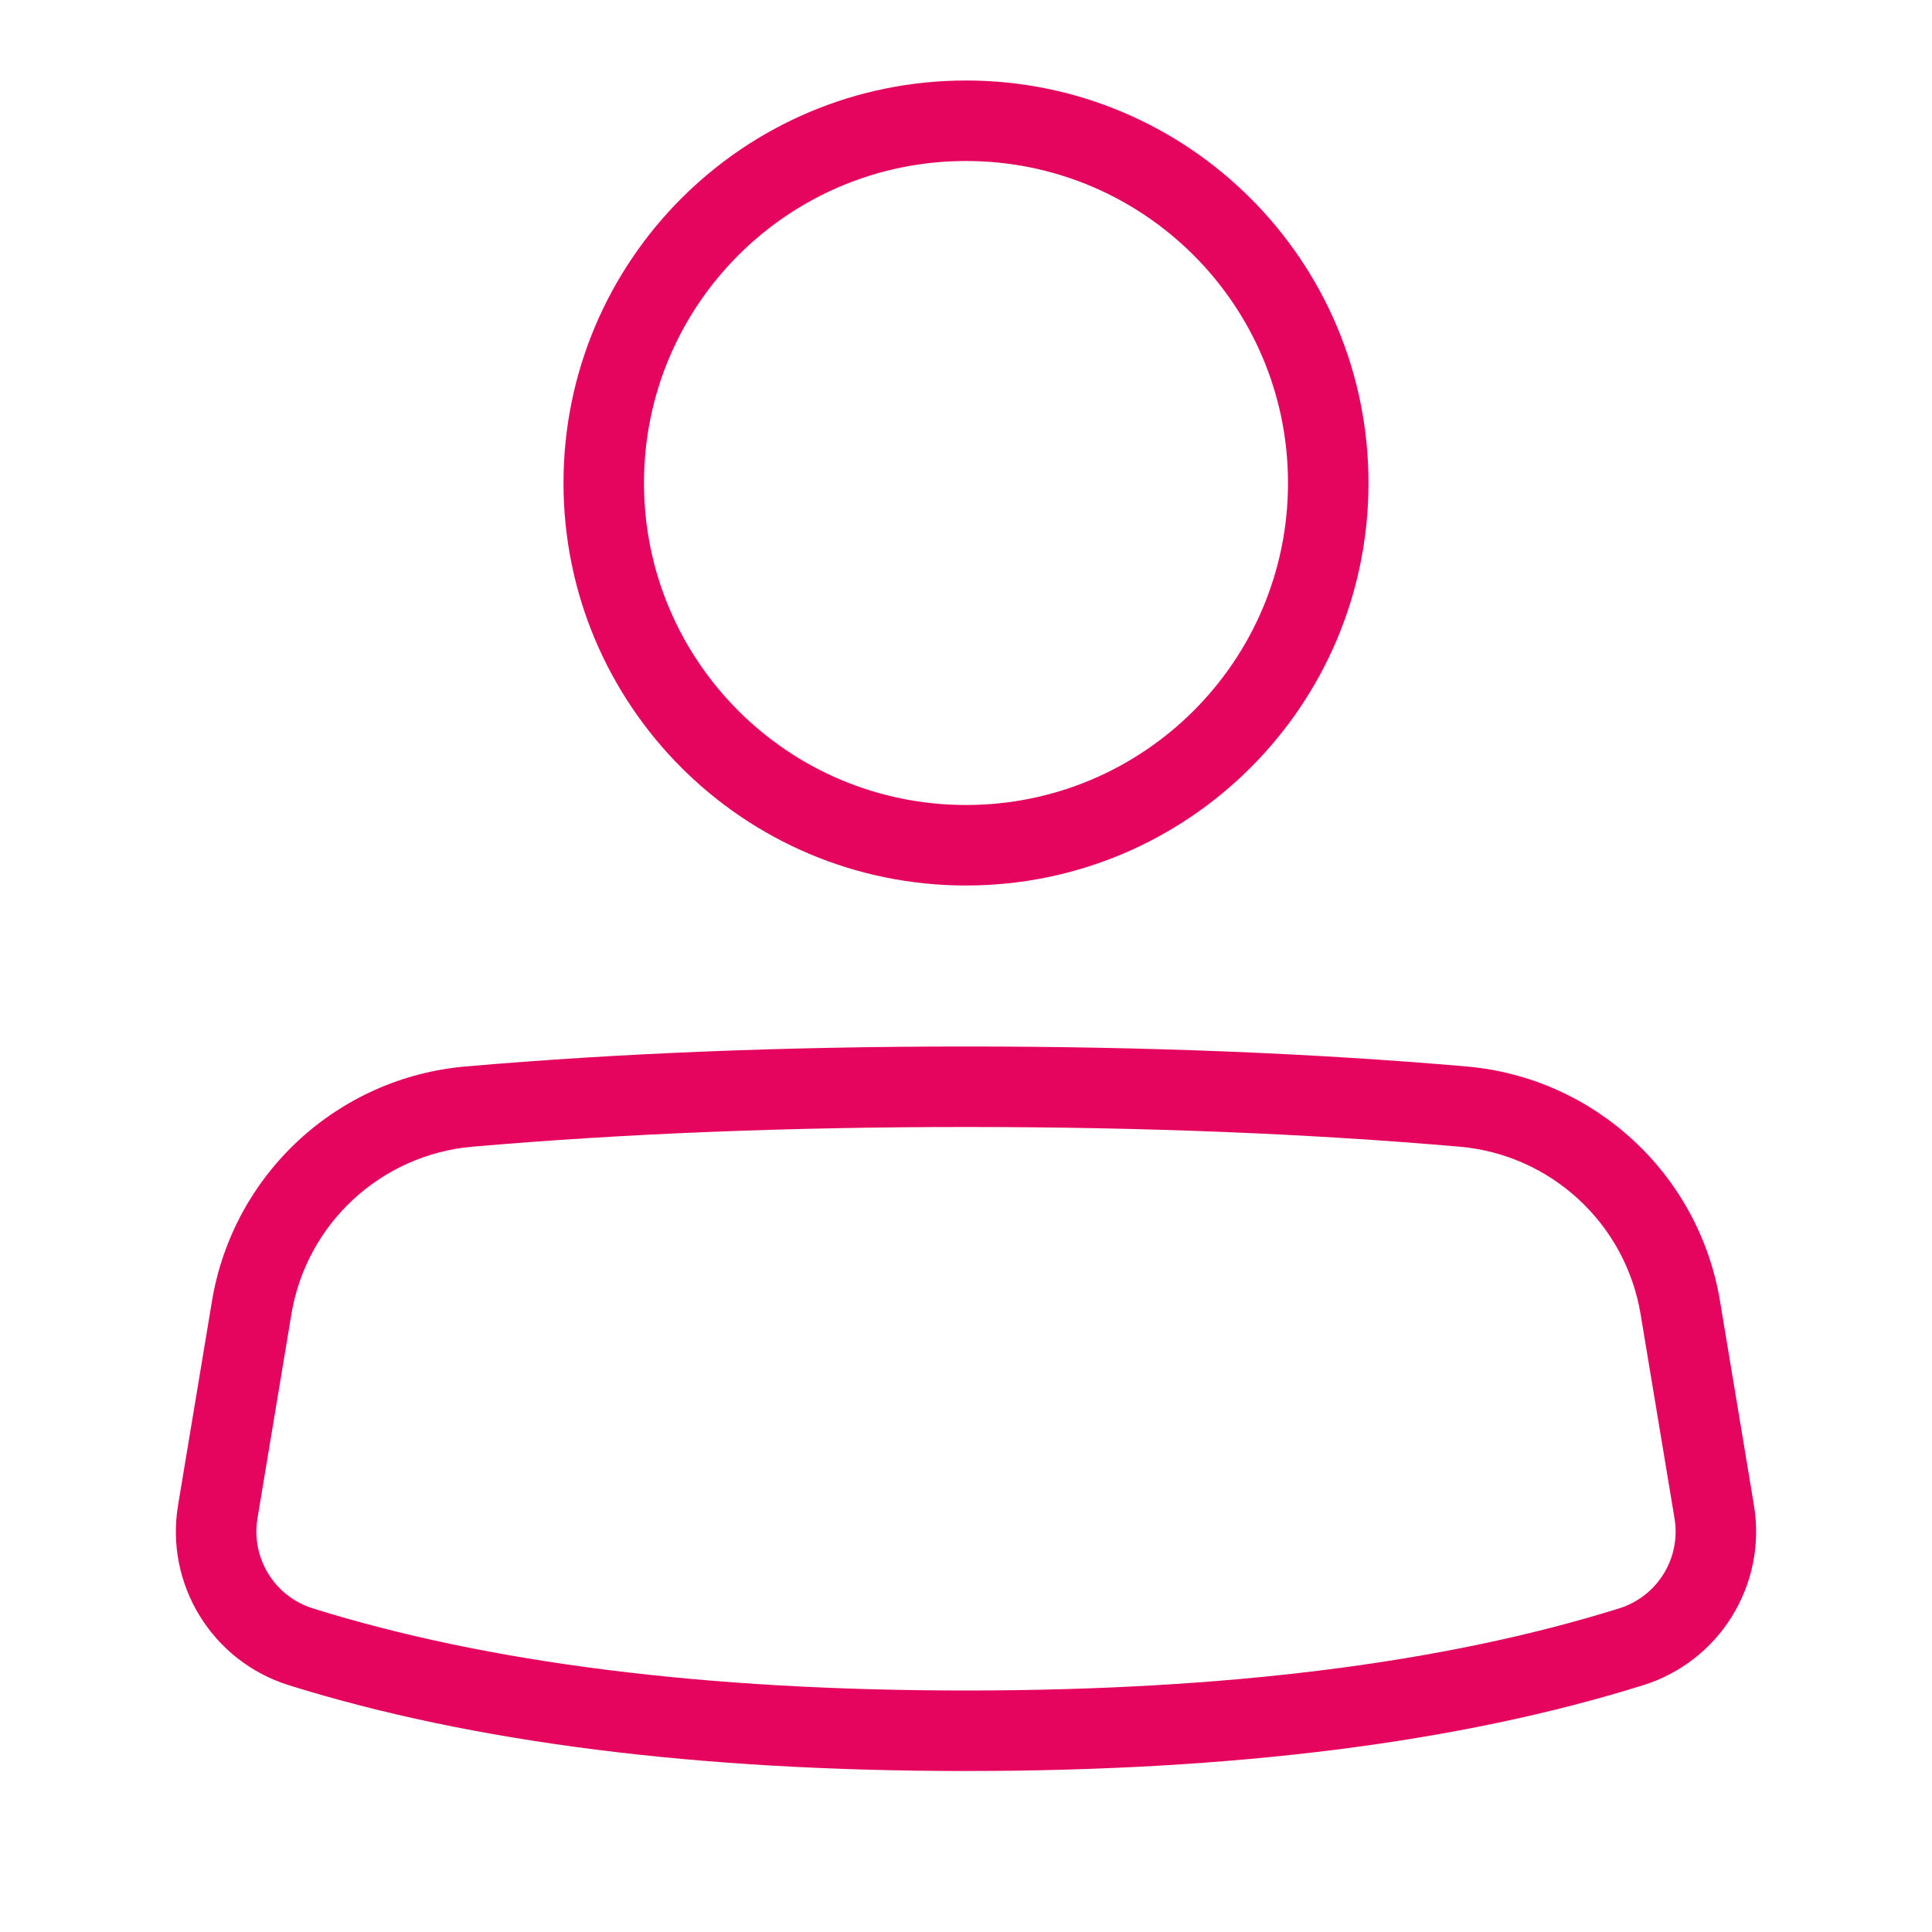 <?xml version="1.0" encoding="UTF-8"?>
<svg width="48px" height="48px" viewBox="0 0 48 48" version="1.1" xmlns="http://www.w3.org/2000/svg" xmlns:xlink="http://www.w3.org/1999/xlink">
    <!-- Generator: Sketch 56.3 (81716) - https://sketch.com -->
    <title>03 Communication/User 1</title>
    <desc>Created with Sketch.</desc>
    <g id="03-Communication/User-1" stroke="none" stroke-width="1" fill="none" fill-rule="evenodd">
        <path d="M24,42 C30.472,42 35.882,41.317 40.227,39.96 C41.18,39.663 41.767,38.708 41.603,37.723 L40.76,32.65 C40.385,30.398 38.533,28.686 36.259,28.489 C32.497,28.163 28.411,28 24,28 C19.589,28 15.503,28.163 11.741,28.489 C9.467,28.686 7.615,30.398 7.24,32.65 L6.397,37.723 C6.233,38.708 6.82,39.663 7.773,39.96 C12.118,41.317 17.528,42 24,42 Z M24,44 C17.34,44 11.734,43.293 7.177,41.869 C5.271,41.274 4.096,39.364 4.424,37.395 L5.267,32.322 C5.792,29.169 8.385,26.772 11.568,26.496 C15.39,26.165 19.533,26 24,26 C28.467,26 32.61,26.165 36.432,26.496 C39.615,26.772 42.208,29.169 42.733,32.322 L43.576,37.395 C43.904,39.364 42.729,41.274 40.823,41.869 C36.266,43.293 30.66,44 24,44 Z M16,12 C16,16.419 19.581,20 24,20 C28.419,20 32,16.419 32,12 C32,7.581 28.419,4 24,4 C19.581,4 16,7.581 16,12 Z M14,12 C14,6.477 18.476,2 24,2 C29.523,2 34,6.476 34,12 C34,17.523 29.524,22 24,22 C18.477,22 14,17.524 14,12 Z" id="User-1" fill="#e5055e" fill-rule="nonzero"></path>
    </g>
</svg>